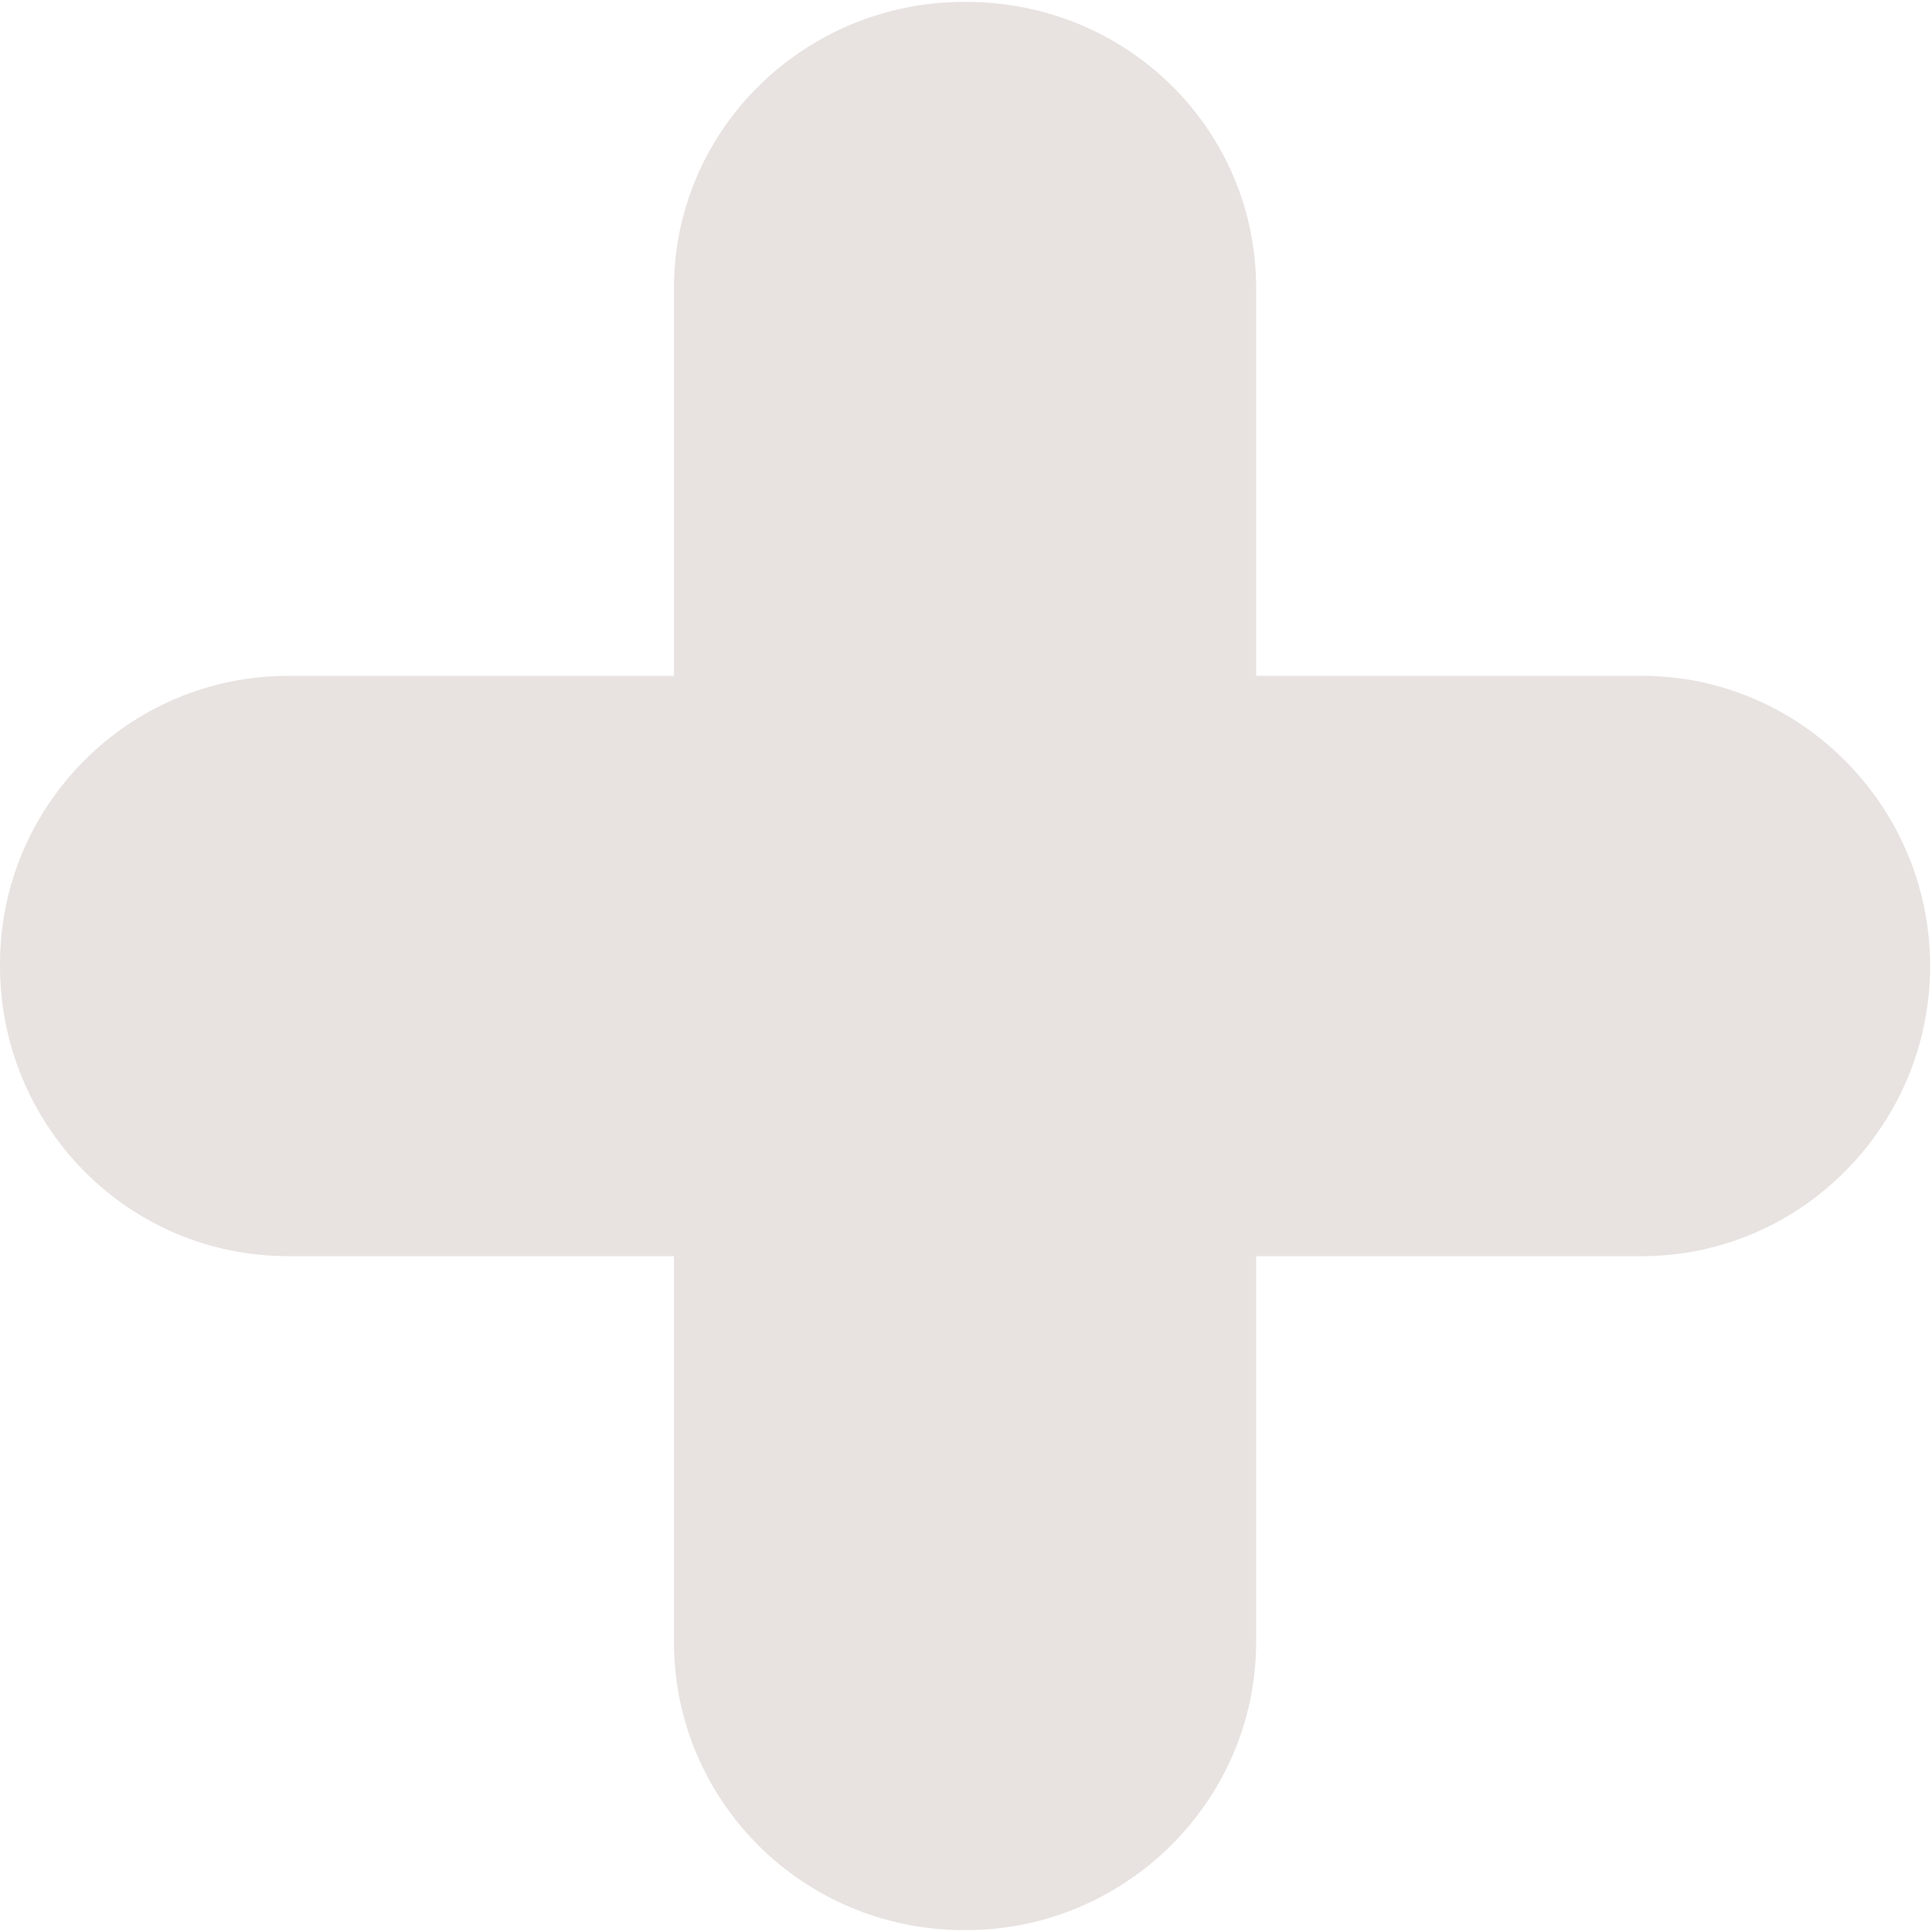 <?xml version="1.0" encoding="utf-8"?>
<!-- Generator: Adobe Illustrator 20.1.0, SVG Export Plug-In . SVG Version: 6.00 Build 0)  -->
<svg version="1.1" id="Слой_1" xmlns="http://www.w3.org/2000/svg" xmlns:xlink="http://www.w3.org/1999/xlink" x="0px" y="0px"
	 viewBox="0 0 103.2 103.2" style="enable-background:new 0 0 103.2 103.2;" xml:space="preserve">
<style type="text/css">
	.st0{fill:#E8E3E0;}
</style>
<g>
	<path class="st0" d="M87.7,36.1H67.1V15.4c0-8.5-6.9-15.3-15.5-15.3h-0.1c-8.5,0-15.5,6.8-15.5,15.3v20.7H15.4
		c-8.5,0-15.4,6.9-15.4,15.4v0.1c0,8.5,6.8,15.5,15.4,15.5h20.6v20.6c0,8.5,6.9,15.4,15.5,15.4h0.1c8.5,0,15.5-6.9,15.5-15.4V67.1
		h20.6c8.5,0,15.4-7,15.4-15.5v0C103.1,43.1,96.2,36.1,87.7,36.1z"/>
</g>
</svg>
